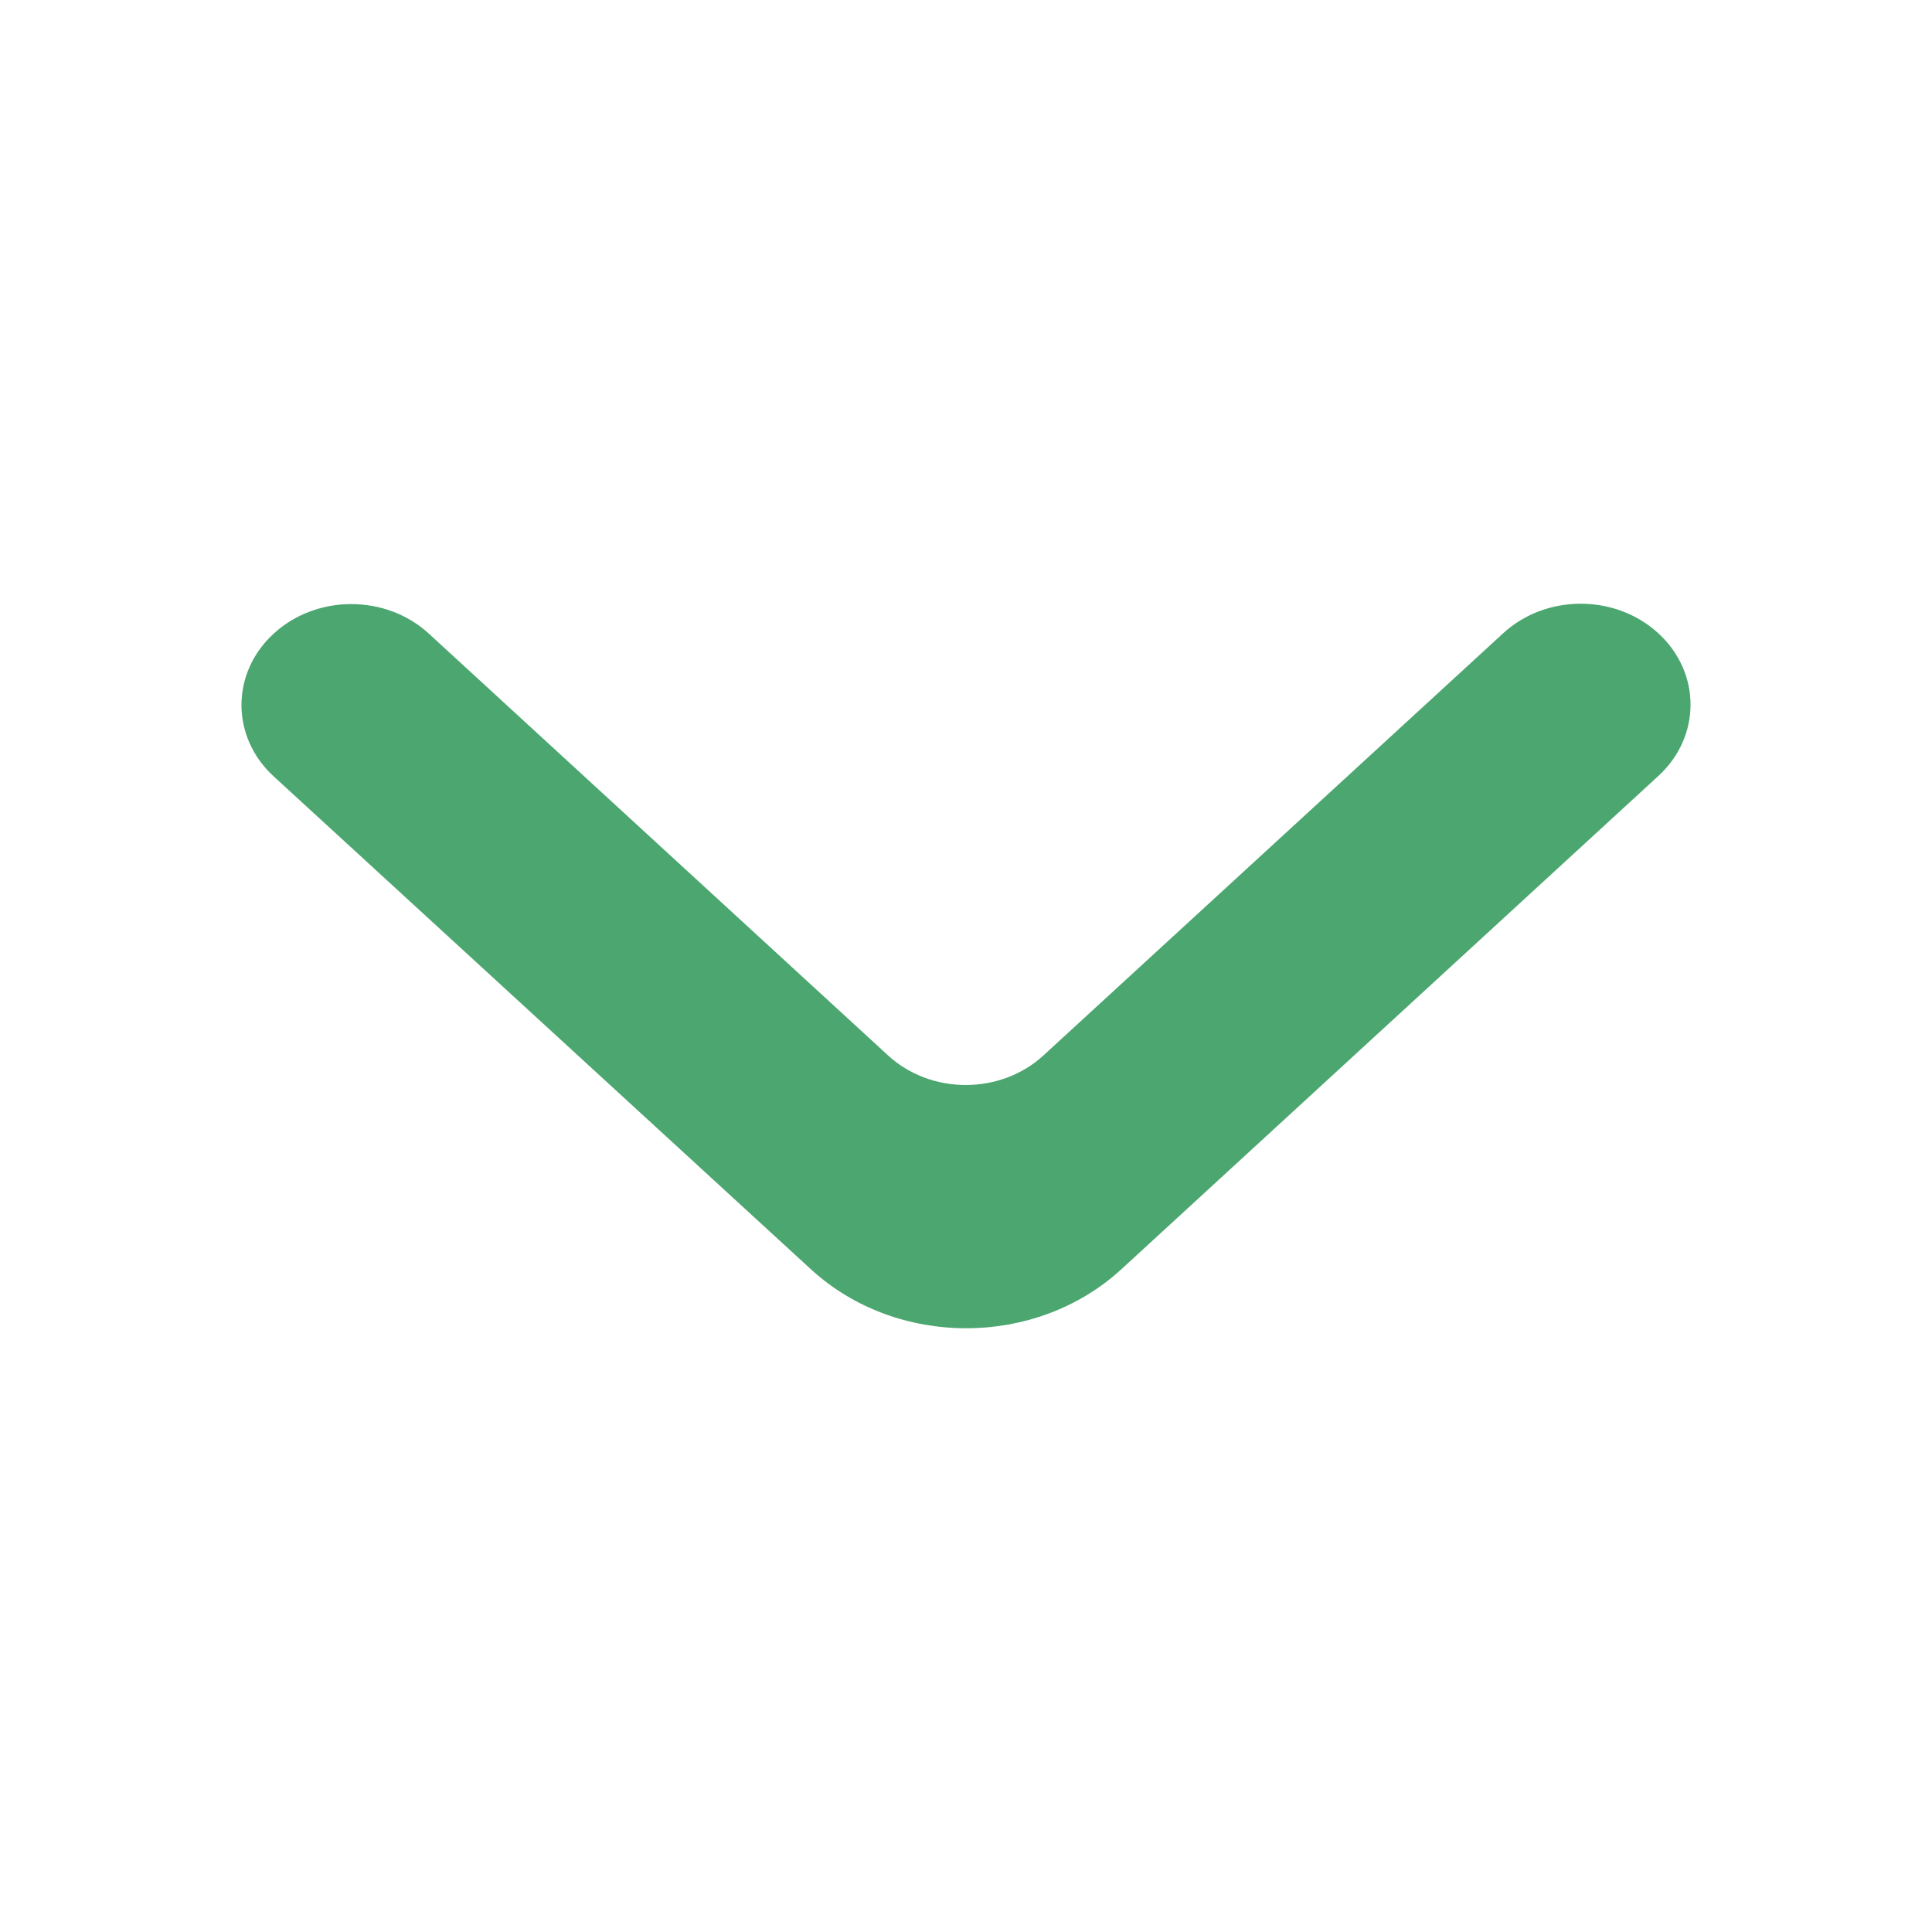 <svg width="16" height="16" viewBox="0 0 16 16" fill="none" xmlns="http://www.w3.org/2000/svg">
<g id="CaretDown">
<path id="Vector" d="M2.266 5.248C1.911 5.574 1.911 6.103 2.266 6.429L6.715 10.511C7.425 11.163 8.577 11.163 9.287 10.511L13.734 6.426C14.089 6.1 14.089 5.571 13.734 5.245C13.379 4.918 12.803 4.918 12.448 5.245L8.641 8.741C8.286 9.067 7.71 9.067 7.355 8.741L3.552 5.248C3.197 4.921 2.621 4.921 2.266 5.248Z" fill="#4BA66F"/>
</g>
</svg>
